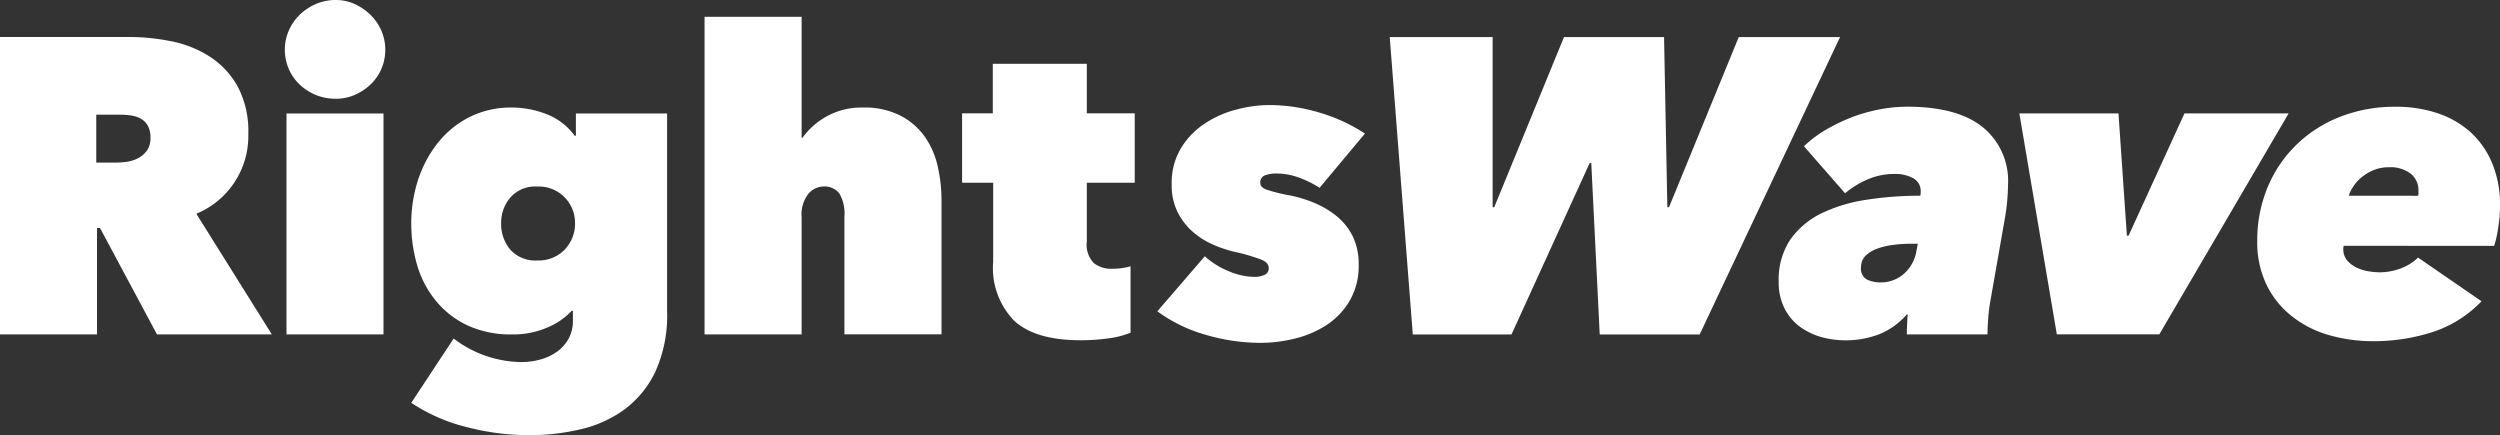 <svg id="logotype_RightsWave" xmlns="http://www.w3.org/2000/svg" width="206.81" height="36" viewBox="0 0 206.81 36">
  <rect x="0" y="0" width="206.81" height="36" fill="#333333" stroke="none"/>
  <path id="パス_225" data-name="パス 225" d="M670.944,665.992h10.6a17.761,17.761,0,0,1,3.6.36,9.121,9.121,0,0,1,3.195,1.292,6.878,6.878,0,0,1,2.276,2.465,7.818,7.818,0,0,1,.87,3.876,6.961,6.961,0,0,1-4.3,6.631l6.245,9.98h-9.5l-4.711-8.8h-.25v8.8h-8.029Zm7.963,10.389h1.622a7.038,7.038,0,0,0,.914-.066,2.93,2.93,0,0,0,.932-.3,2.085,2.085,0,0,0,.721-.624,1.761,1.761,0,0,0,.294-1.063,1.917,1.917,0,0,0-.242-1.037,1.5,1.5,0,0,0-.62-.576,2.527,2.527,0,0,0-.826-.242,6.335,6.335,0,0,0-.831-.053h-1.964Z" transform="translate(-670.944 -662.932)" fill="#fff"/>
  <path id="パス_226" data-name="パス 226" d="M679.081,669.04a3.881,3.881,0,0,1,.33-1.582,4.236,4.236,0,0,1,.905-1.31,4.629,4.629,0,0,1,1.332-.883,4.138,4.138,0,0,1,1.639-.33,3.77,3.77,0,0,1,1.564.33,4.77,4.77,0,0,1,1.3.883,4.249,4.249,0,0,1,.91,1.31,4.03,4.03,0,0,1,0,3.19,3.93,3.93,0,0,1-.91,1.292,4.575,4.575,0,0,1-1.3.853,3.977,3.977,0,0,1-1.564.312,4.368,4.368,0,0,1-1.639-.312,4.456,4.456,0,0,1-1.332-.853,3.963,3.963,0,0,1-1.235-2.9Zm.136,5.282h8.024V692.6h-8.024Z" transform="translate(-655.517 -664.935)" fill="#fff"/>
  <path id="パス_227" data-name="パス 227" d="M682.693,677.566a11.614,11.614,0,0,1,.532-3.48,10,10,0,0,1,1.586-3.054,7.986,7.986,0,0,1,2.606-2.188,7.6,7.6,0,0,1,3.608-.835,7.9,7.9,0,0,1,2.874.554,5.157,5.157,0,0,1,2.312,1.78h.1V668.5h7.545v16.4a11.238,11.238,0,0,1-.976,4.97,8.332,8.332,0,0,1-2.588,3.142,9.949,9.949,0,0,1-3.669,1.63,18.417,18.417,0,0,1-4.17.47,20.53,20.53,0,0,1-5.207-.677,14.479,14.479,0,0,1-4.553-2l3.507-5.317a9.4,9.4,0,0,0,5.563,1.947,5.883,5.883,0,0,0,1.652-.224,4.362,4.362,0,0,0,1.371-.659,3.334,3.334,0,0,0,.936-1.077,3.057,3.057,0,0,0,.343-1.481v-.8h-.105A5.663,5.663,0,0,1,694,686.184a7.1,7.1,0,0,1-2.979.593,8.48,8.48,0,0,1-3.678-.747,7.536,7.536,0,0,1-2.606-2.021,8.294,8.294,0,0,1-1.547-2.931A12.155,12.155,0,0,1,682.693,677.566Zm7.435,0a3.286,3.286,0,0,0,.765,2.206,2.776,2.776,0,0,0,2.219.888,3,3,0,0,0,2.281-.905,3.093,3.093,0,0,0,.848-2.188,3,3,0,0,0-3.129-3.023,2.731,2.731,0,0,0-2.219.905A3.185,3.185,0,0,0,690.128,677.566Z" transform="translate(-648.671 -659.113)" fill="#fff"/>
  <path id="パス_228" data-name="パス 228" d="M704.156,672.926a6.5,6.5,0,0,1,3.172.694,5.66,5.66,0,0,1,2.008,1.784,6.847,6.847,0,0,1,1.037,2.457,12.594,12.594,0,0,1,.3,2.711v11.113H702.64v-9.729a3.282,3.282,0,0,0-.431-1.946,1.564,1.564,0,0,0-1.305-.554,1.666,1.666,0,0,0-1.248.611A2.765,2.765,0,0,0,699.1,682v9.69h-8.029v-26.27H699.1v10.006h.07a6.045,6.045,0,0,1,1.973-1.753A5.855,5.855,0,0,1,704.156,672.926Z" transform="translate(-632.787 -664.028)" fill="#fff"/>
  <path id="パス_229" data-name="パス 229" d="M708.224,689.624c-2.452,0-4.275-.523-5.453-1.582A6.251,6.251,0,0,1,701,683.125v-6.53h-2.571v-5.739h2.54v-4.1h7.778v4.1h3.964v5.739h-3.964v4.86a2.2,2.2,0,0,0,.58,1.789,2.363,2.363,0,0,0,1.578.466,5.176,5.176,0,0,0,.8-.062,6.02,6.02,0,0,0,.659-.141V689a7.048,7.048,0,0,1-1.753.457A15.945,15.945,0,0,1,708.224,689.624Z" transform="translate(-618.841 -661.478)" fill="#fff"/>
  <path id="パス_230" data-name="パス 230" d="M720.654,681.11a5.709,5.709,0,0,1-.782,3.089,6.134,6.134,0,0,1-1.973,2,8.375,8.375,0,0,1-2.606,1.077,11.975,11.975,0,0,1-2.7.334,16.192,16.192,0,0,1-4.645-.681A12.474,12.474,0,0,1,704,685l3.929-4.553a6.642,6.642,0,0,0,1.964,1.23,5.574,5.574,0,0,0,2.171.475,1.95,1.95,0,0,0,.787-.158.569.569,0,0,0,.365-.571c0-.3-.215-.541-.65-.712a16.772,16.772,0,0,0-2.237-.646,10.108,10.108,0,0,1-1.775-.606,6.514,6.514,0,0,1-1.648-1.059,5.432,5.432,0,0,1-1.235-1.617,5.013,5.013,0,0,1-.483-2.276,5.558,5.558,0,0,1,.782-3.023,6.375,6.375,0,0,1,1.978-2.03,8.415,8.415,0,0,1,2.61-1.147,10.678,10.678,0,0,1,2.659-.369,14.583,14.583,0,0,1,4.206.628,14.119,14.119,0,0,1,3.752,1.731l-3.752,4.487a8.374,8.374,0,0,0-1.775-.866,5.257,5.257,0,0,0-1.771-.316,2.62,2.62,0,0,0-.98.154.612.612,0,0,0-.382.611c0,.229.149.413.439.541a13.145,13.145,0,0,0,1.986.5,10.5,10.5,0,0,1,2.1.646,7.449,7.449,0,0,1,1.832,1.107,5.007,5.007,0,0,1,1.3,1.652A5.136,5.136,0,0,1,720.654,681.11Z" transform="translate(-608.261 -659.248)" fill="#fff"/>
  <path id="パス_231" data-name="パス 231" d="M736.278,690.6h-8.266l-.7-14.181h-.132L720.713,690.6h-8.165l-1.907-24.6h8.512v14.075h.132l5.77-14.075h8.279l.272,14.075h.136l5.77-14.075h8.38Z" transform="translate(-595.676 -662.932)" fill="#fff"/>
  <path id="パス_232" data-name="パス 232" d="M739.268,684.011a13.63,13.63,0,0,0-.193,1.56c-.035.532-.053.954-.053,1.248h-6.671c0-.163,0-.417.018-.778s.031-.659.053-.883h-.07a5.94,5.94,0,0,1-2.294,1.648,7.707,7.707,0,0,1-2.848.5,7.406,7.406,0,0,1-1.947-.272,5.584,5.584,0,0,1-1.758-.853,4.271,4.271,0,0,1-1.266-1.5,4.658,4.658,0,0,1-.488-2.206,5.964,5.964,0,0,1,.958-3.5,6.815,6.815,0,0,1,2.571-2.171,12.984,12.984,0,0,1,3.735-1.125,28.9,28.9,0,0,1,4.447-.334.968.968,0,0,0,.035-.224v-.149a1.183,1.183,0,0,0-.606-1.068,3.077,3.077,0,0,0-1.582-.36,5.525,5.525,0,0,0-2.153.431,7.444,7.444,0,0,0-1.916,1.169l-3.4-3.894a9.789,9.789,0,0,1,1.894-1.411,15.779,15.779,0,0,1,2.171-1.028,13.851,13.851,0,0,1,2.254-.62,12.607,12.607,0,0,1,2.193-.211q4.173,0,6.271,1.688a5.724,5.724,0,0,1,2.1,4.737,17.587,17.587,0,0,1-.277,2.892Zm-6.012-4.693H732.8a11.937,11.937,0,0,0-1.63.1,6.123,6.123,0,0,0-1.336.33,2.608,2.608,0,0,0-.923.589,1.288,1.288,0,0,0-.347.923,1.007,1.007,0,0,0,.5,1.028,2.681,2.681,0,0,0,1.094.229,2.886,2.886,0,0,0,1.969-.729,3.234,3.234,0,0,0,1.02-1.881Z" transform="translate(-574.609 -659.154)" fill="#fff"/>
  <path id="パス_233" data-name="パス 233" d="M740.2,686.453h-8.477l-3.1-18.277h8.2l.694,10.112h.141l4.623-10.112h8.618Z" transform="translate(-561.574 -658.793)" fill="#fff"/>
  <path id="パス_234" data-name="パス 234" d="M742.574,679.489a.971.971,0,0,0-.031.237,1.469,1.469,0,0,0,.308.962,2.473,2.473,0,0,0,.765.589,3.421,3.421,0,0,0,.976.312,5.94,5.94,0,0,0,.936.092,4.99,4.99,0,0,0,1.709-.3,4.132,4.132,0,0,0,1.49-.918l5.251,3.612a9.8,9.8,0,0,1-4.135,2.575,16.046,16.046,0,0,1-4.834.729,13.147,13.147,0,0,1-3.7-.519,8.767,8.767,0,0,1-3.05-1.569,7.431,7.431,0,0,1-2.07-2.588,8.079,8.079,0,0,1-.765-3.63,11.39,11.39,0,0,1,.831-4.359,10.5,10.5,0,0,1,2.347-3.524,10.793,10.793,0,0,1,3.621-2.351,12.316,12.316,0,0,1,4.636-.853,10.674,10.674,0,0,1,3.617.58,7.733,7.733,0,0,1,2.707,1.626,7.264,7.264,0,0,1,1.718,2.571,8.981,8.981,0,0,1,.61,3.393,10.977,10.977,0,0,1-.132,1.666,9,9,0,0,1-.355,1.67Zm6.152-4.14a.6.6,0,0,0,.035-.224v-.193a1.734,1.734,0,0,0-.646-1.411,2.73,2.73,0,0,0-1.789-.532,3.316,3.316,0,0,0-1.3.246,4.035,4.035,0,0,0-.989.6,3.386,3.386,0,0,0-.672.76,2.686,2.686,0,0,0-.369.751Z" transform="translate(-548.696 -659.154)" fill="#fff"/>
</svg>

